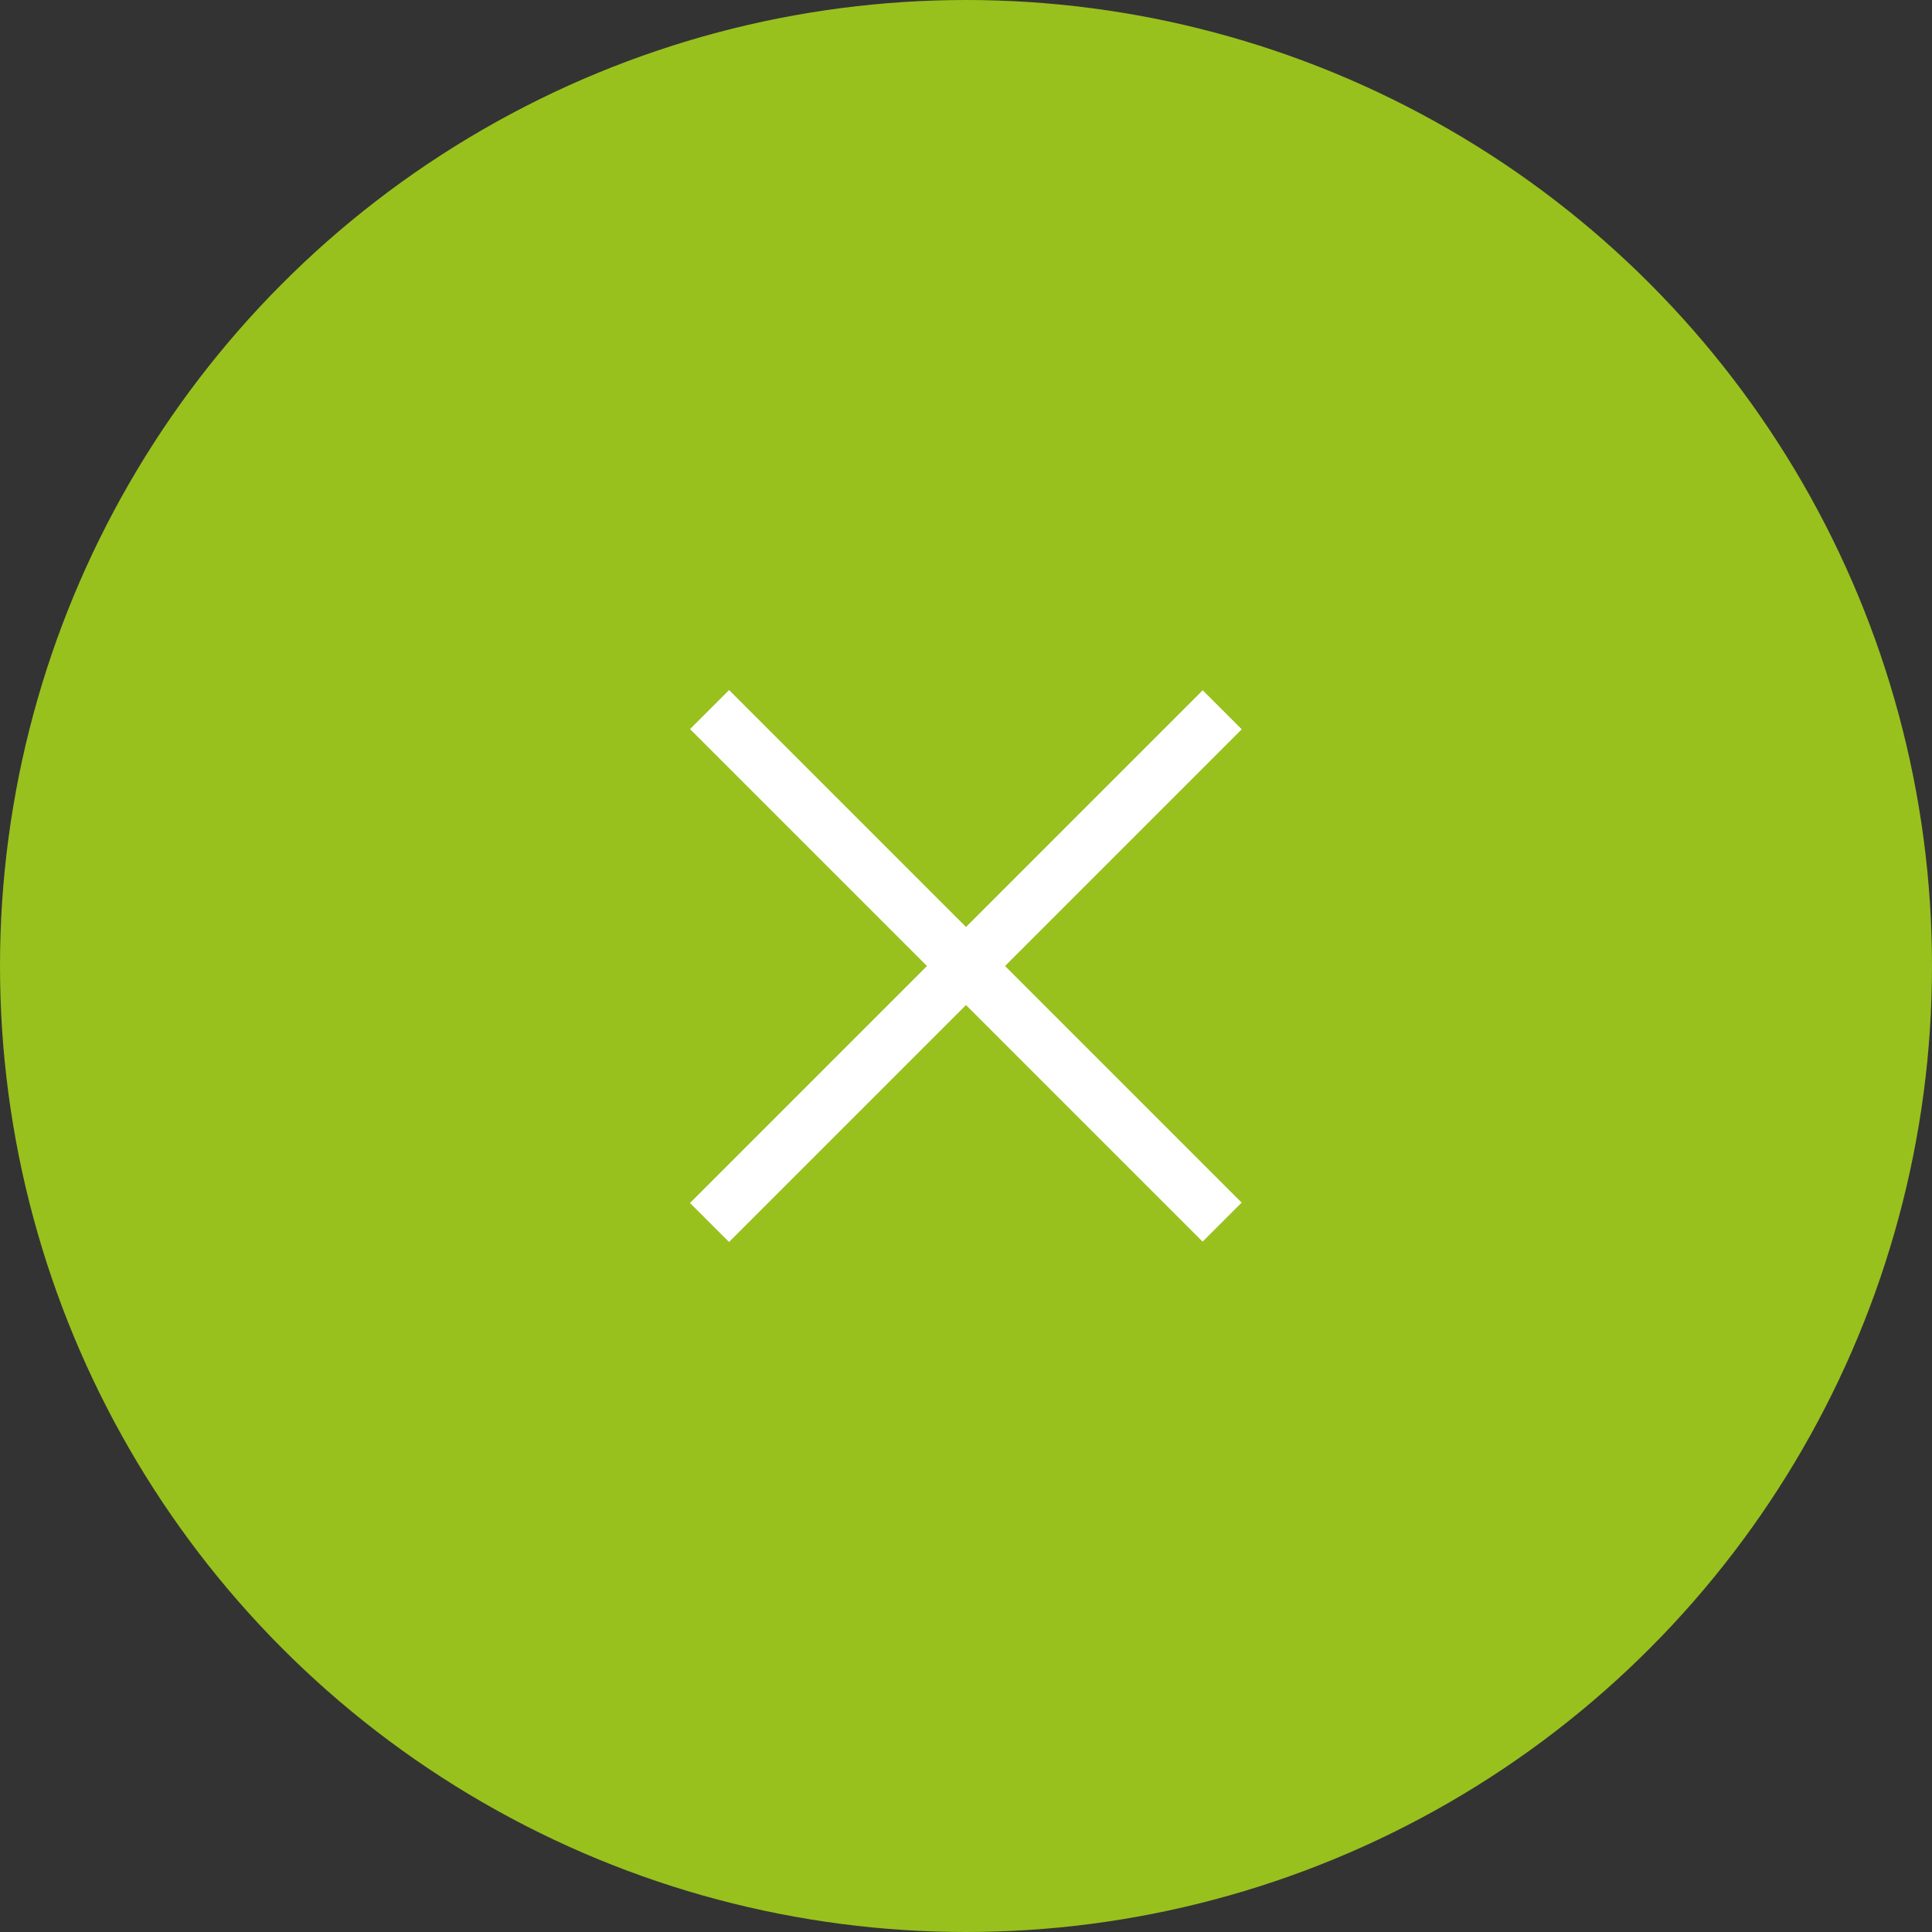 <svg width="70" height="70" viewBox="0 0 70 70" fill="none" xmlns="http://www.w3.org/2000/svg">
<rect x="0" y="0" width="70" height="70" fill="#333333" stroke="none"/>
<circle cx="35" cy="35" r="34.5" fill="#98C11D" stroke="#98C11D"/>
<rect x="26.416" y="25.002" width="26.263" height="2" transform="rotate(45 26.416 25.002)" fill="white"/>
<rect x="44.99" y="26.424" width="26.27" height="2" transform="rotate(135 44.99 26.424)" fill="white"/>
</svg>
